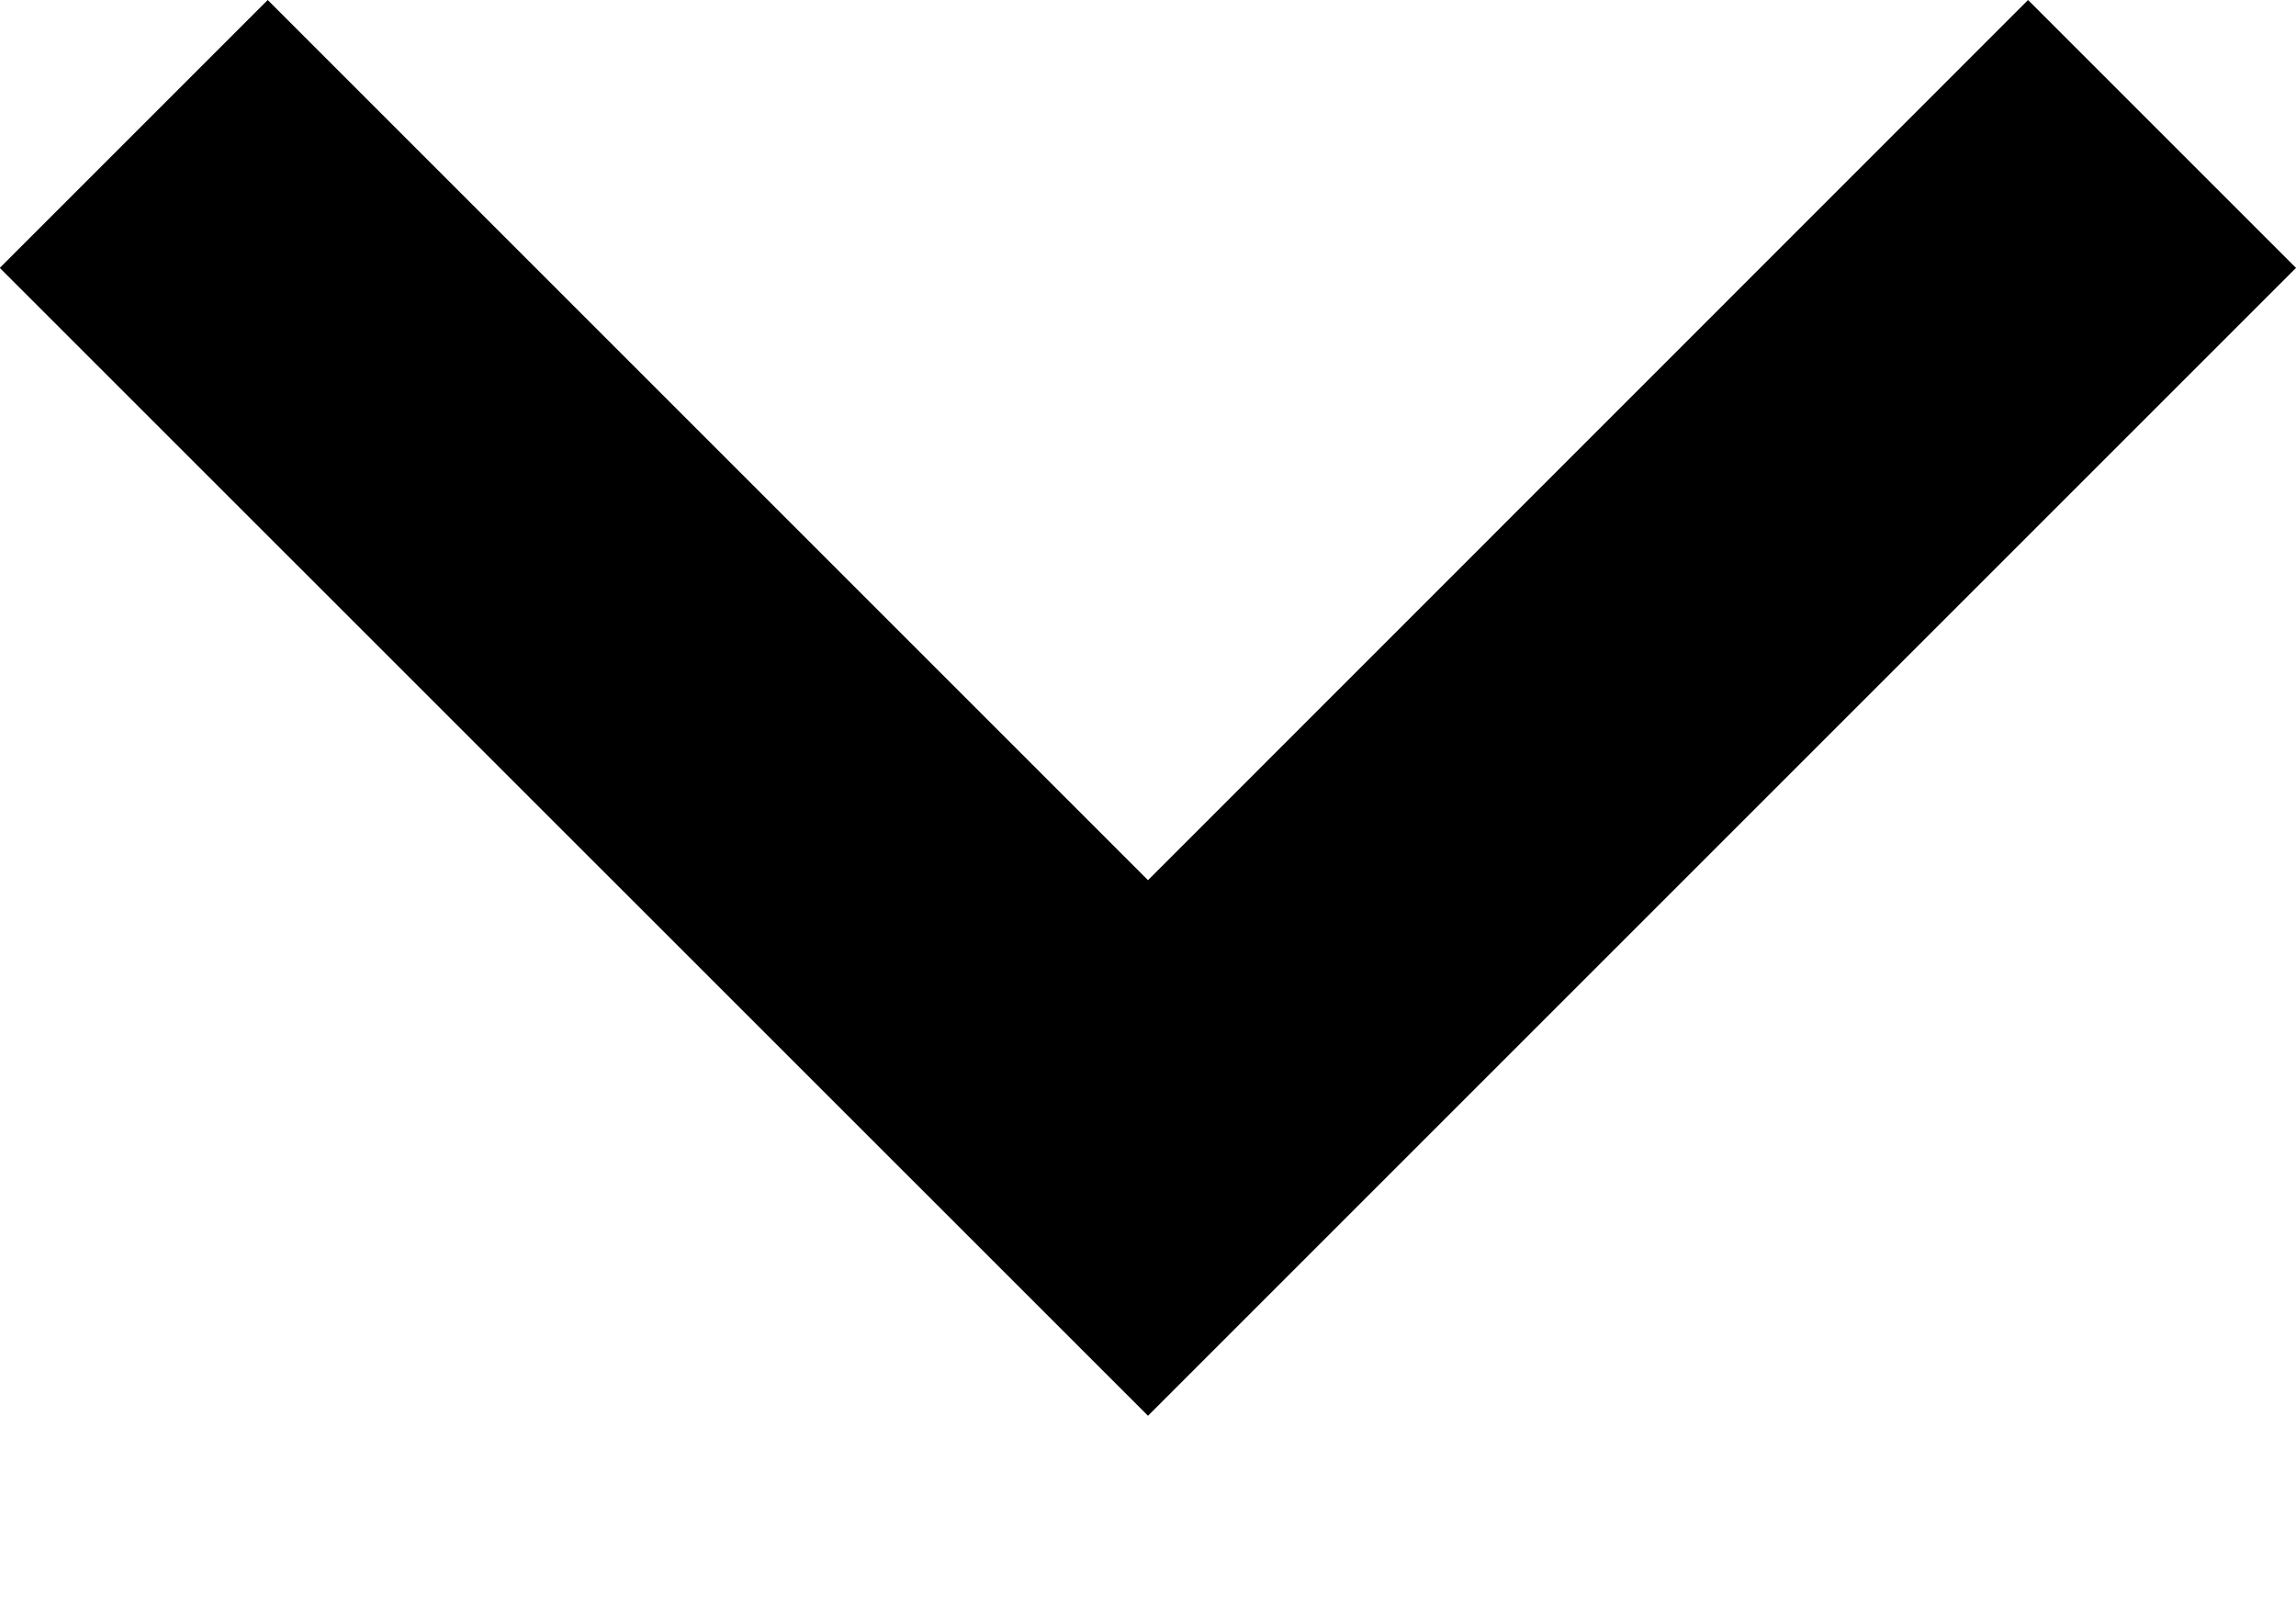 <svg width="10" height="7" viewBox="0 0 10 7" fill="none" xmlns="http://www.w3.org/2000/svg">
<path d="M10 1.167L8.833 -5.10001e-08L5 3.834L1.166 -3.86144e-07L-0.001 1.167L5 6.167L10 1.167Z" fill="black"/>
</svg>
